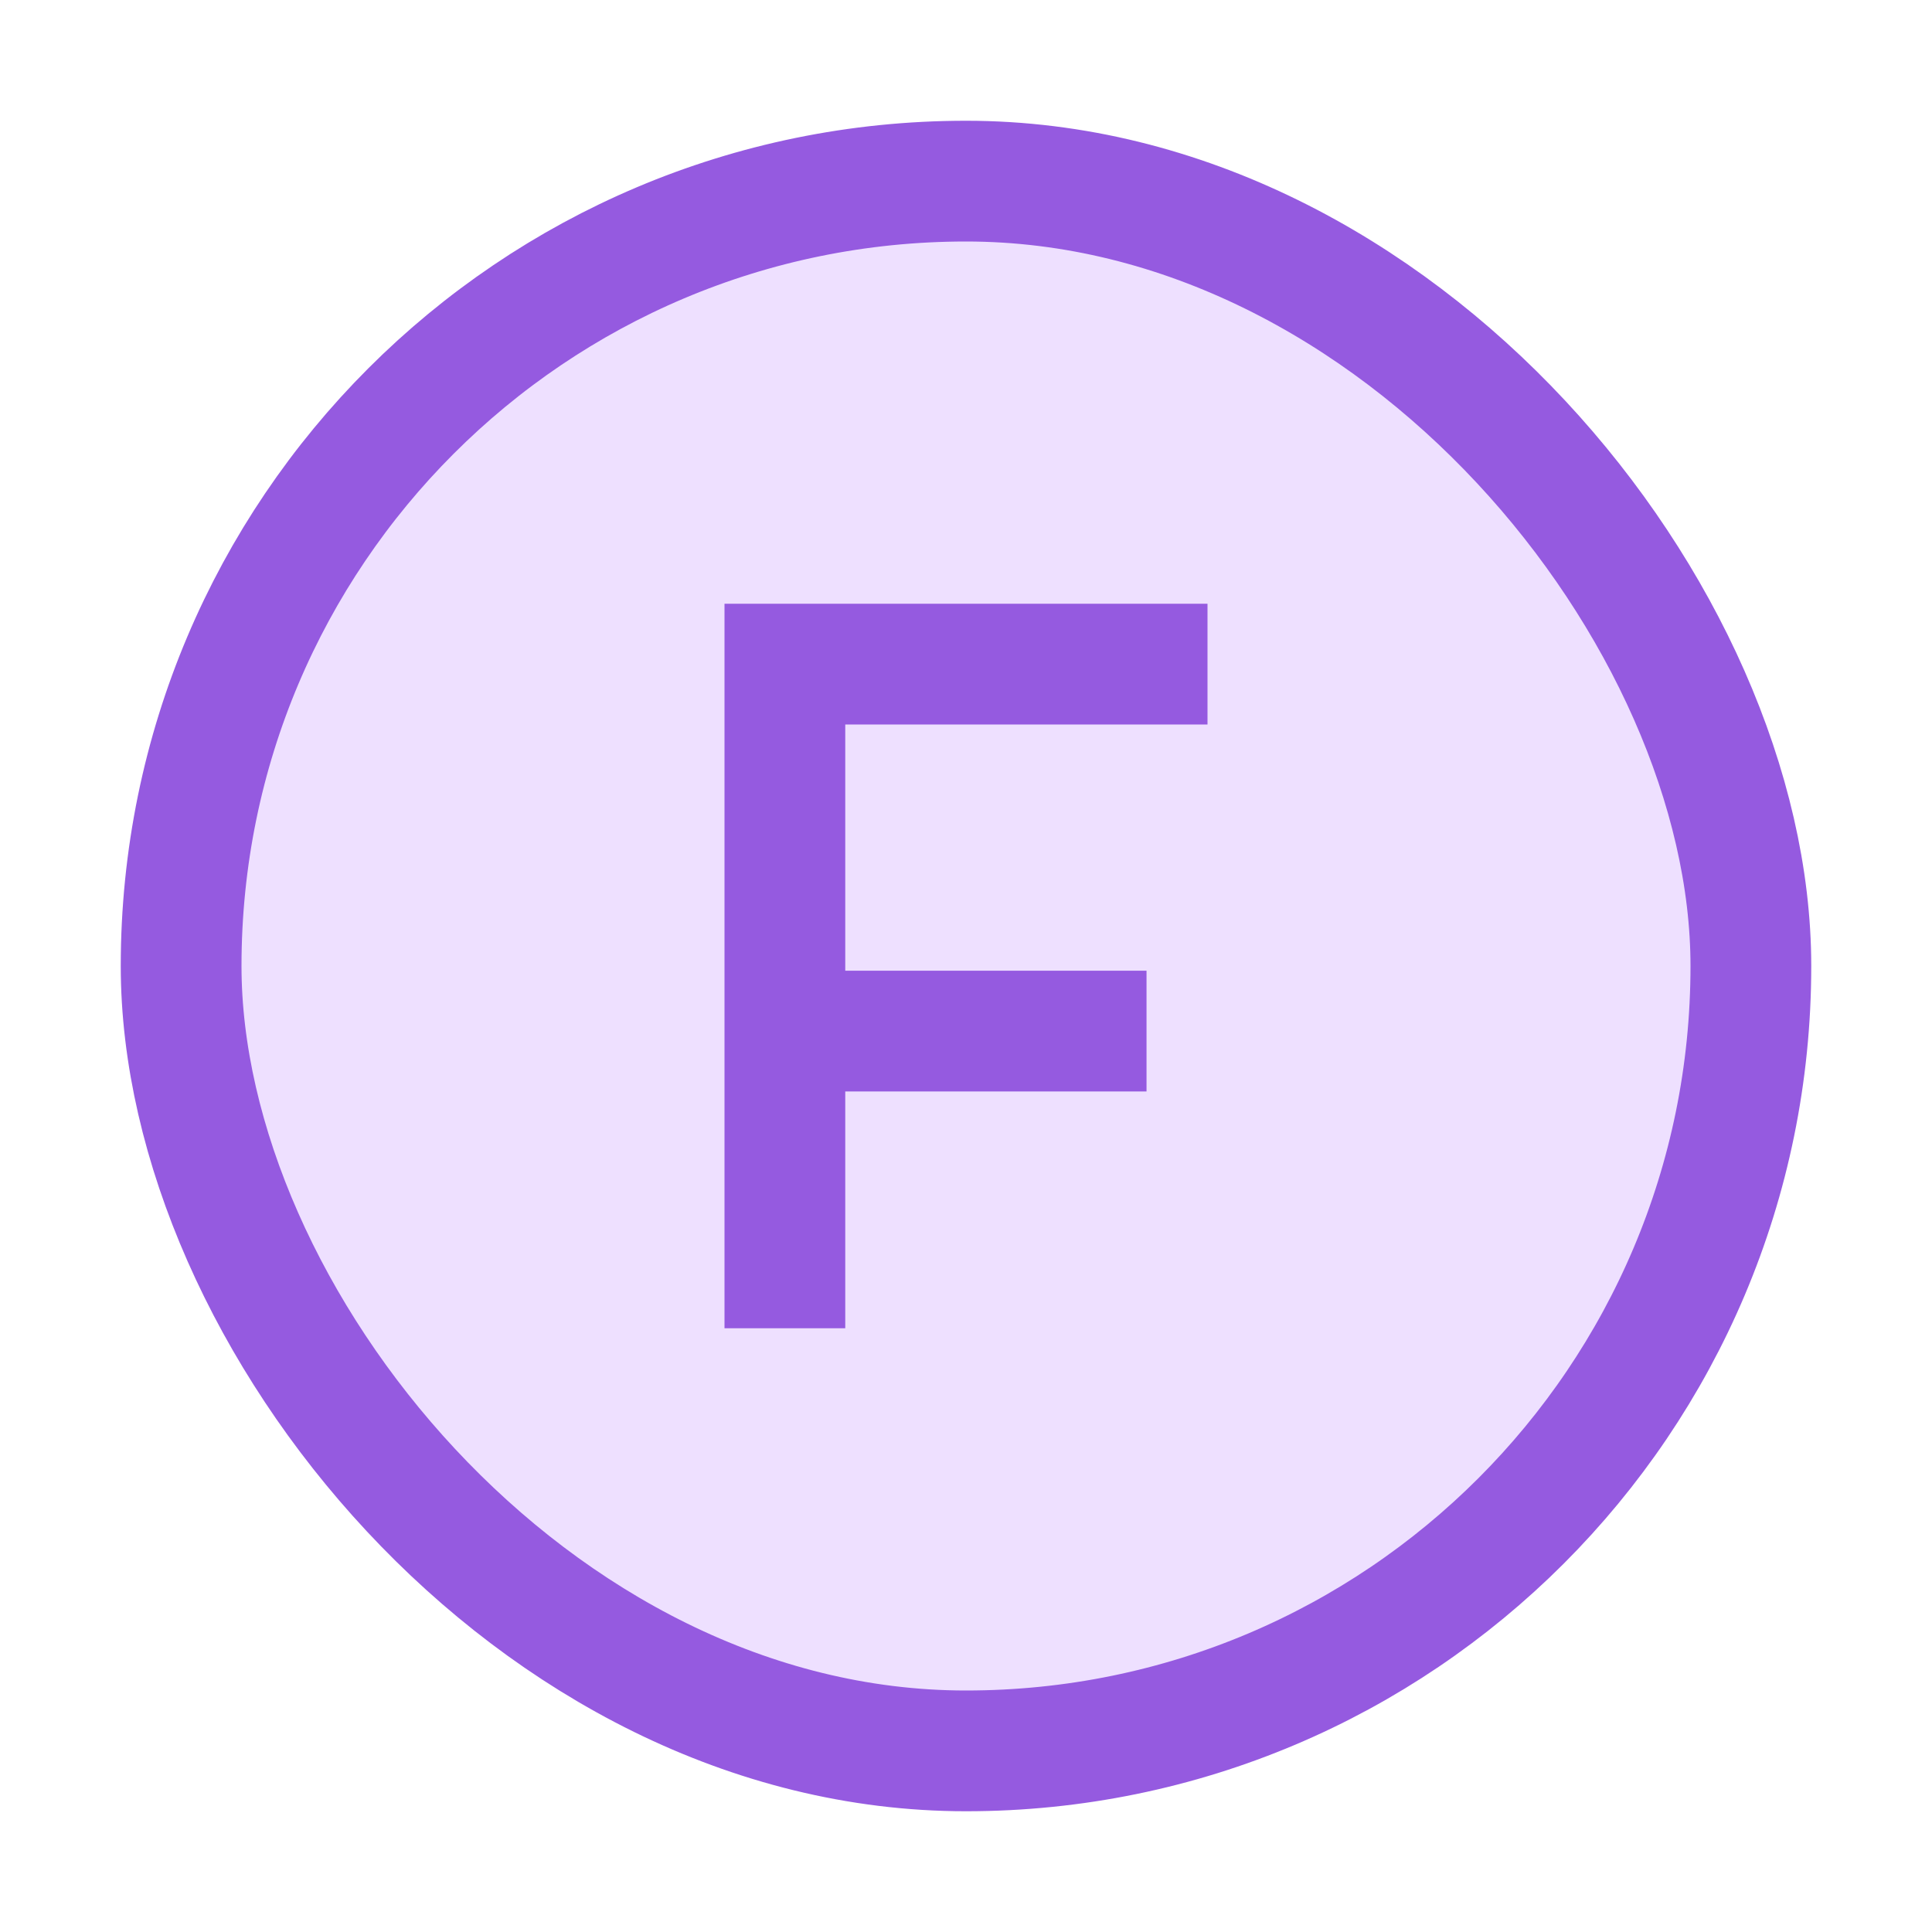<svg width="16" height="16" viewBox="0 0 16 16" fill="none" xmlns="http://www.w3.org/2000/svg">
<rect x="1.5" y="1.5" width="13" height="13" rx="6.5" fill="#EEE0FF" stroke="#955AE0"/>
<path fill-rule="evenodd" clip-rule="evenodd" d="M6 5V11H7V9.039H9.495V8.039H7V6H10V5H6Z" fill="#955AE0"/>
</svg>
